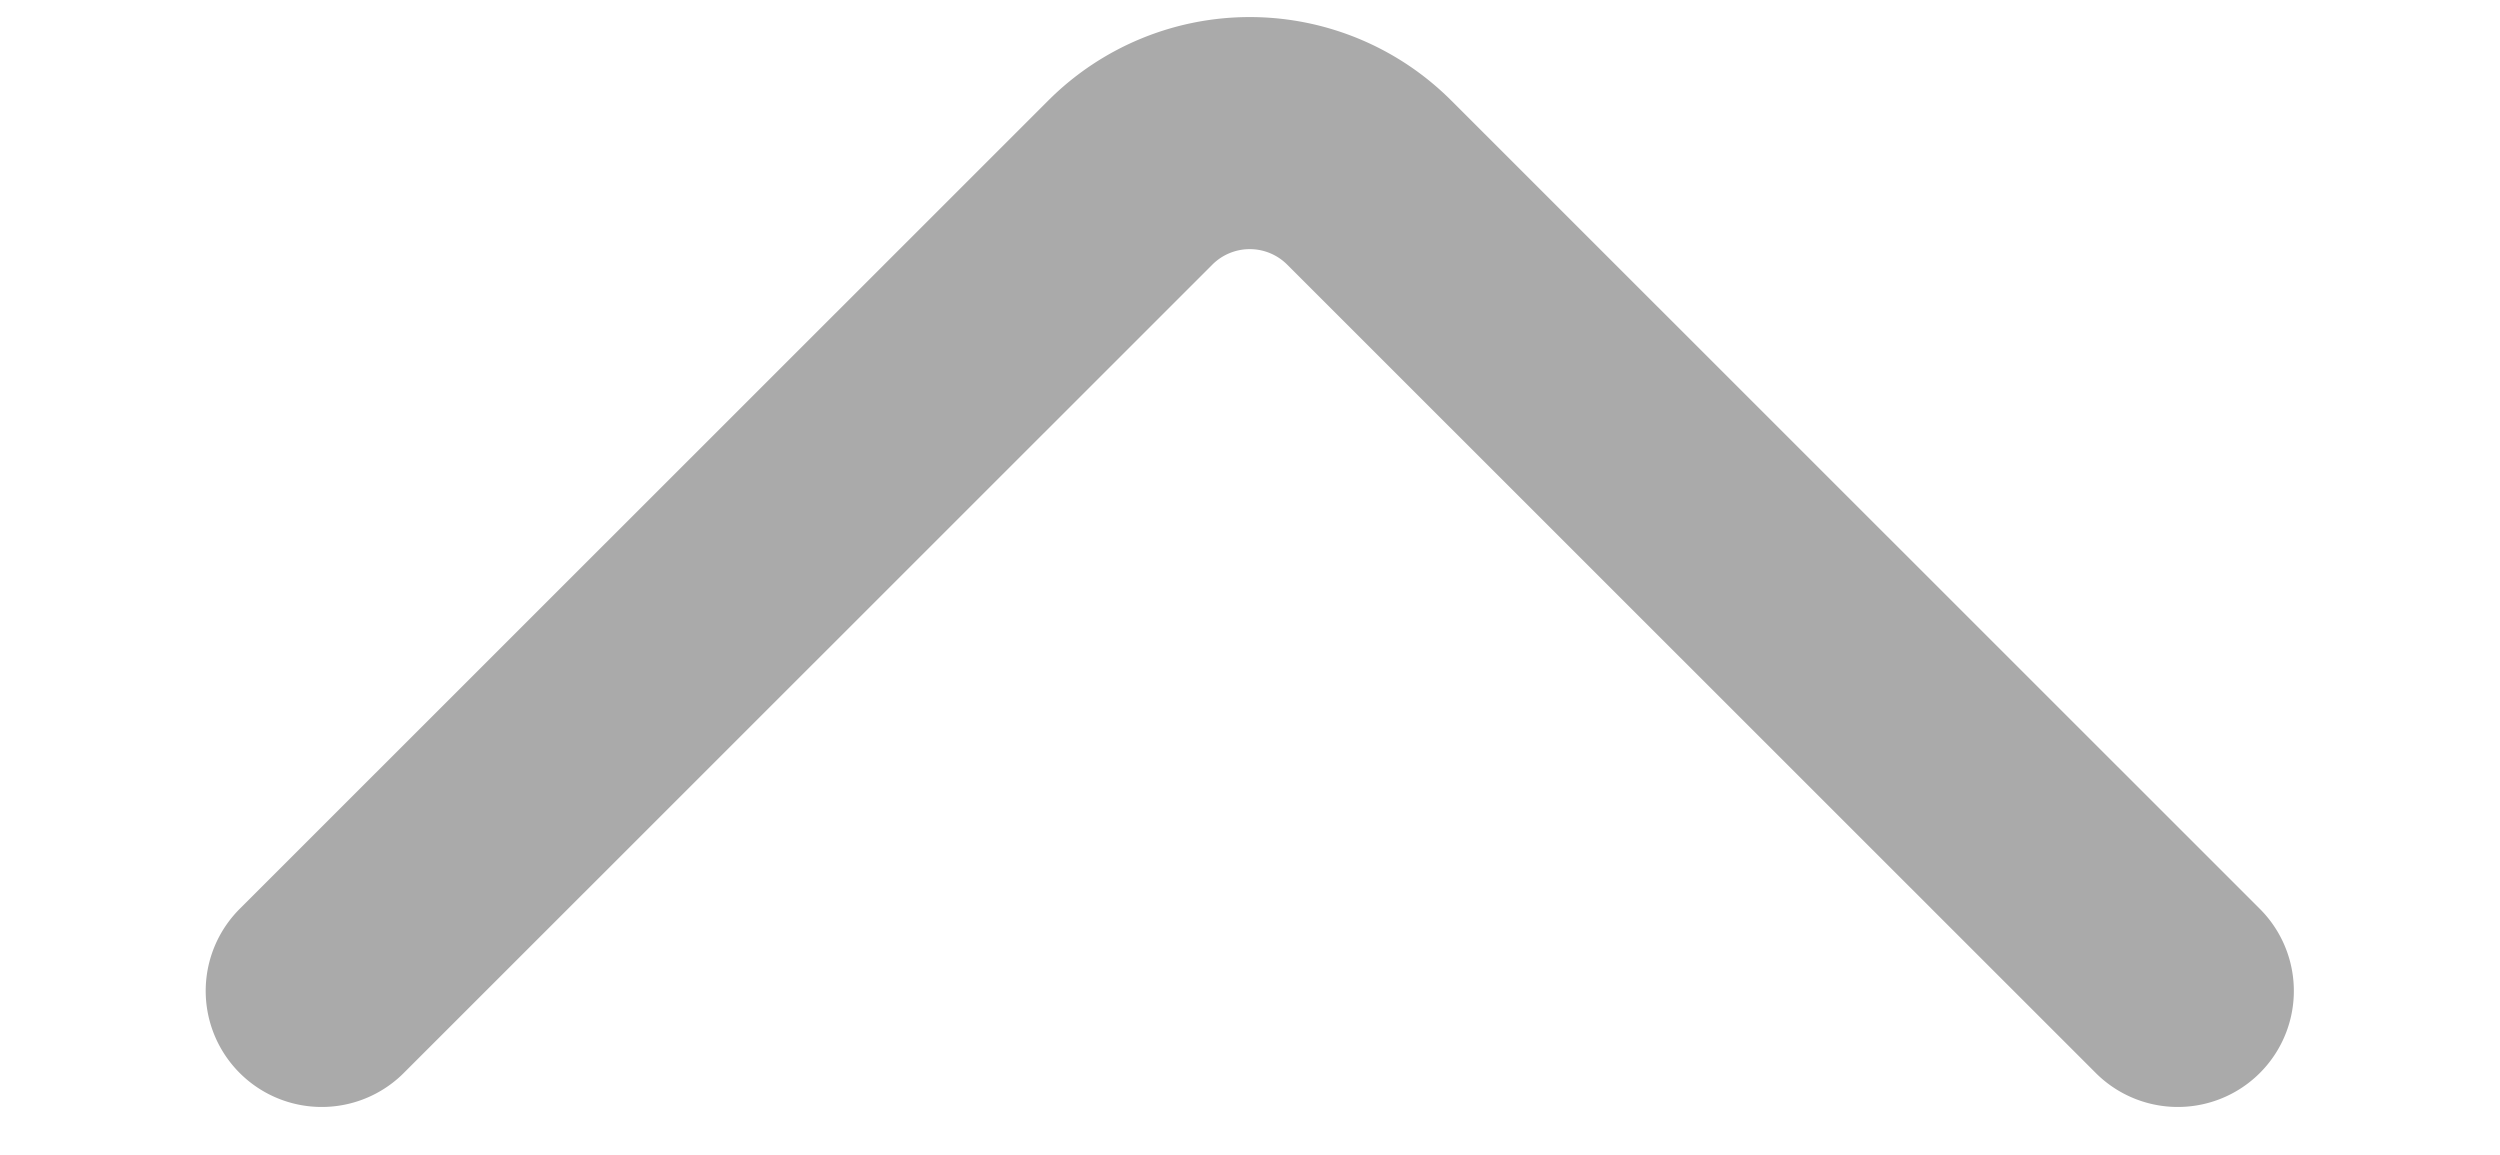 <svg xmlns="http://www.w3.org/2000/svg" width="15.3" height="7.07" viewBox="0 0 9.412 4.978">
    <path id="arrow_grey_up" data-name="arrow grey up" d="M620.5,7015.91l3.485,3.484a.728.728,0,0,0,1.028,0l3.485-3.484" transform="translate(629.204 7020.18) rotate(180)" fill="none" stroke="#aaa" stroke-linecap="round" stroke-linejoin="round" stroke-width="1"/>
</svg>